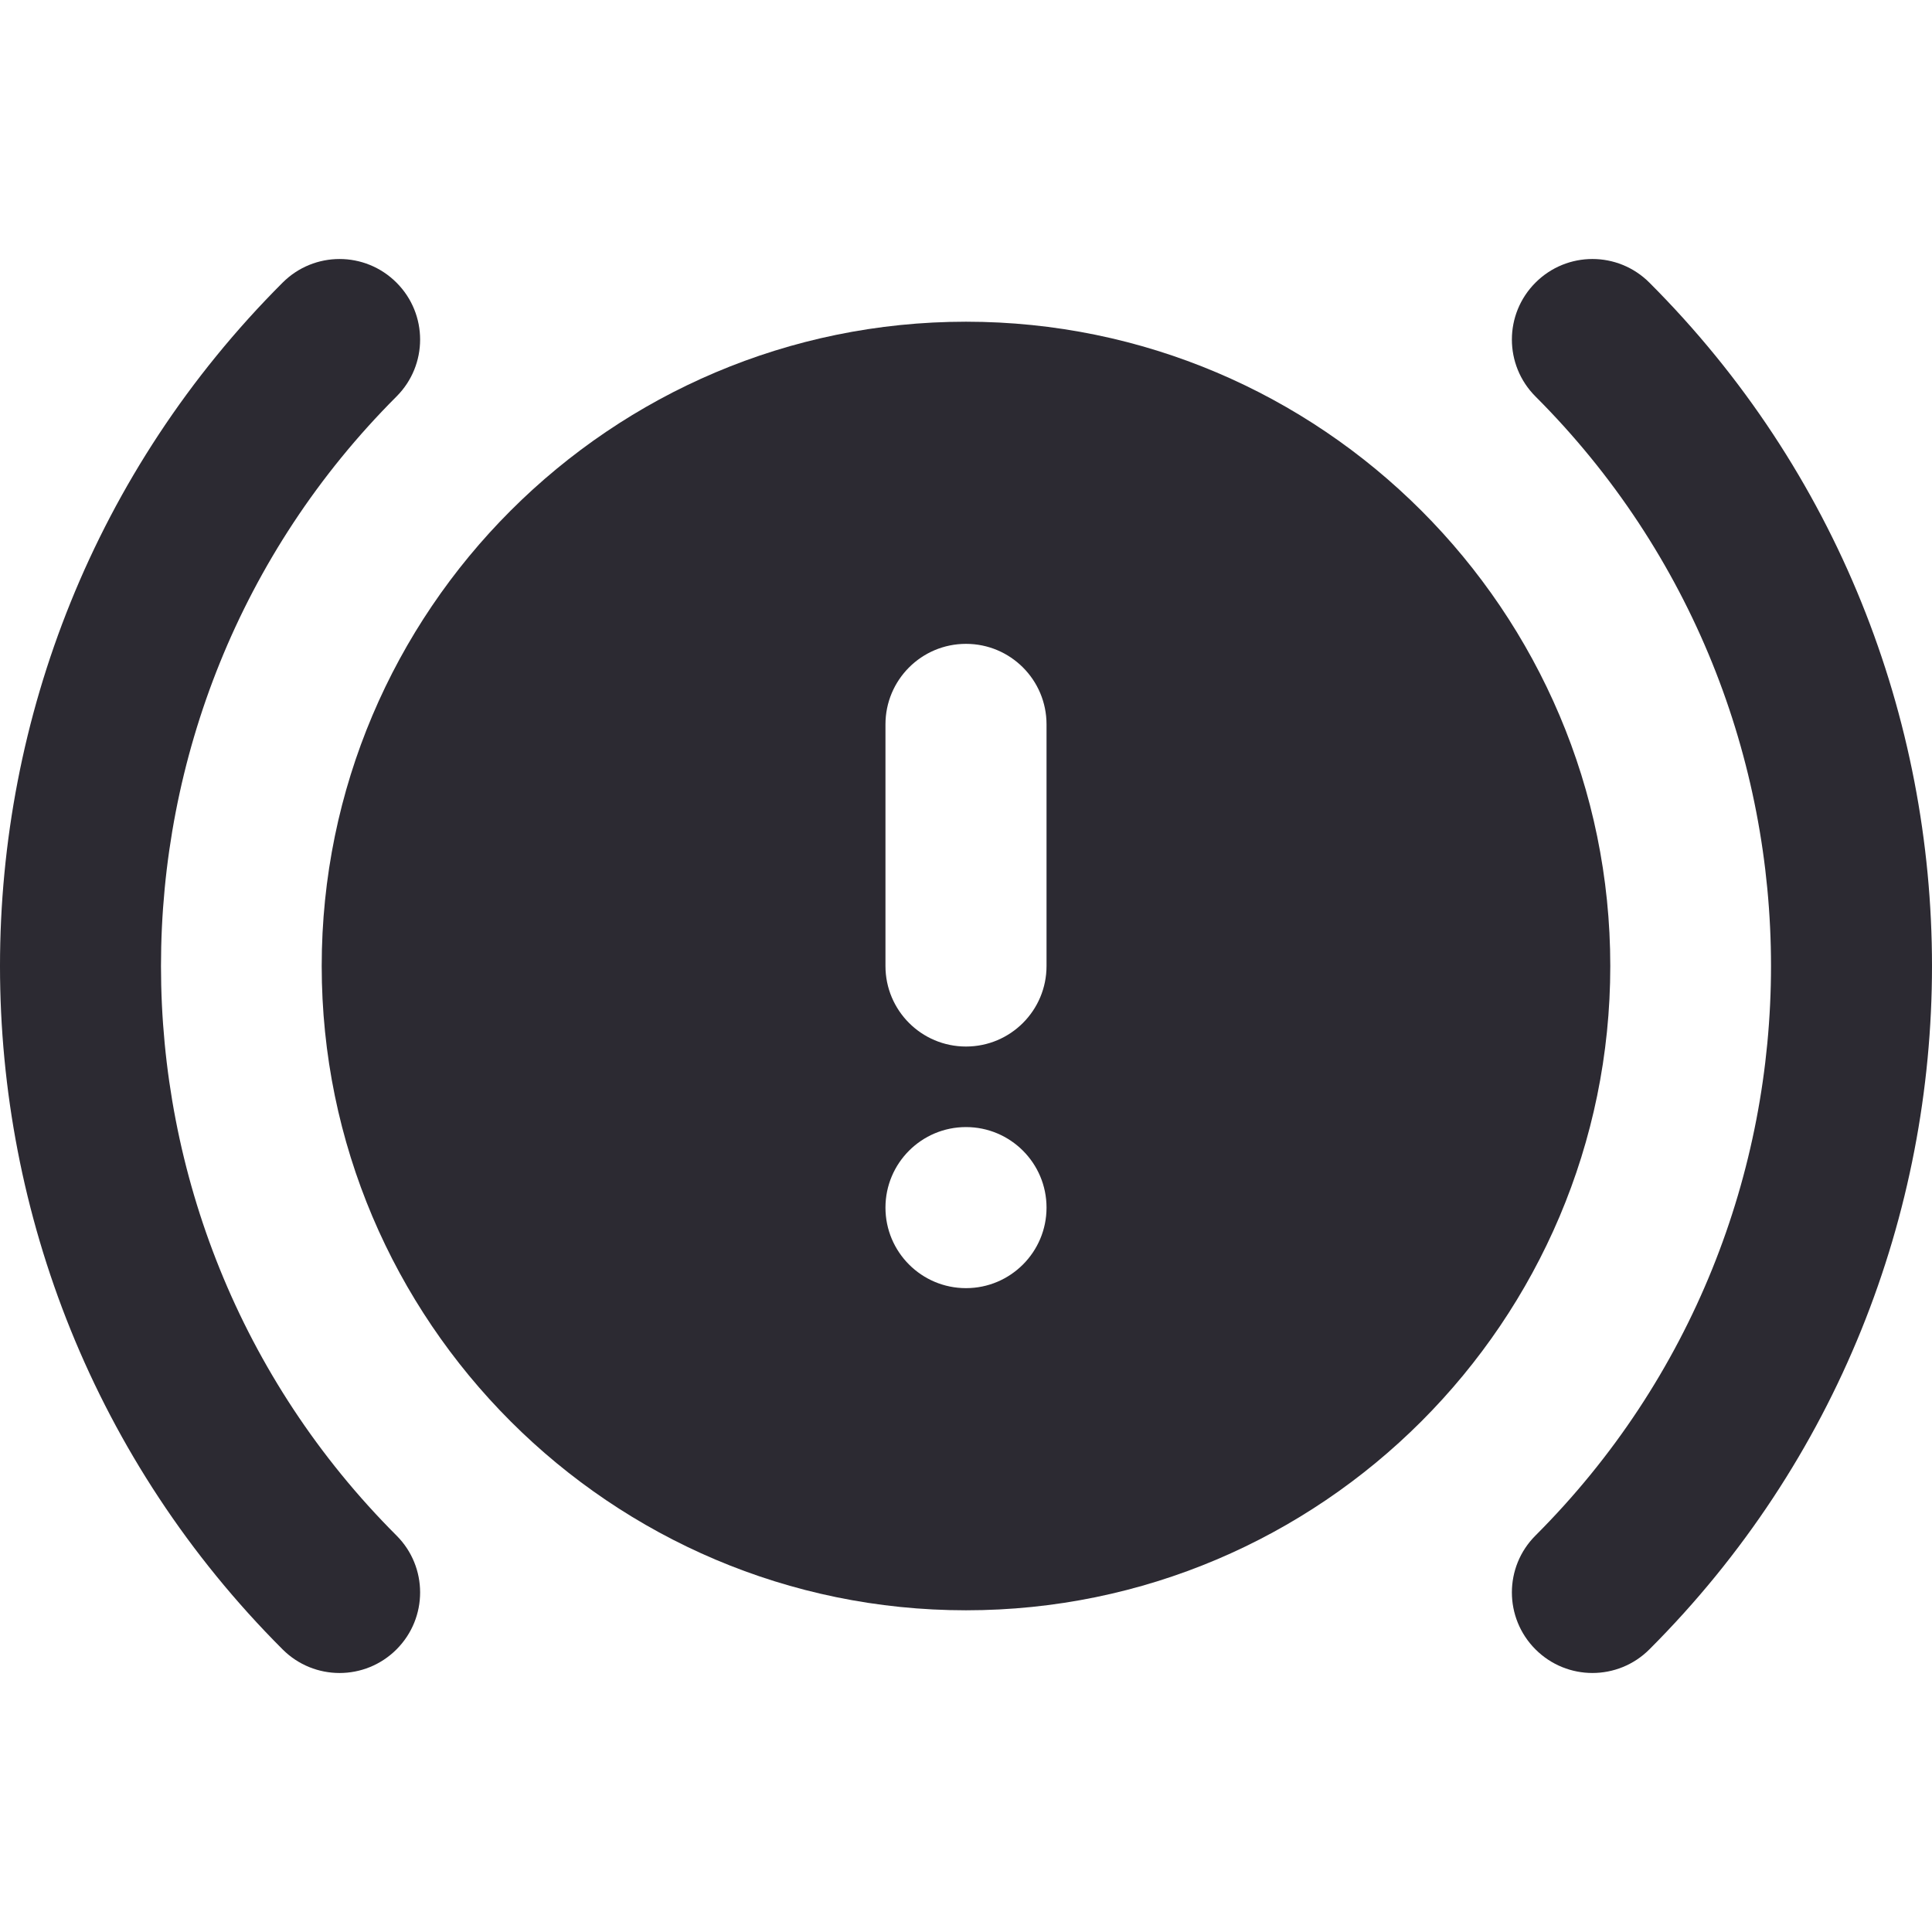 <?xml version="1.0" encoding="iso-8859-1"?>
<!-- Generator: Adobe Illustrator 19.0.0, SVG Export Plug-In . SVG Version: 6.00 Build 0)  -->
<svg xmlns="http://www.w3.org/2000/svg" xmlns:xlink="http://www.w3.org/1999/xlink" version="1.1" id="Layer_1" x="0px" y="0px" viewBox="0 0 511.77 511.77" style="enable-background:new 0 0 511.77 511.77;" xml:space="preserve" width="512px" height="512px">
<g>
	<g>
		<g>
			<path d="M436.906,74.862c-8.341-8.341-21.824-8.341-30.165,0c-8.341,8.341-8.341,21.824,0,30.165     c83.179,83.179,83.179,218.539,0,301.717c-8.341,8.32-8.341,21.824,0,30.165c4.16,4.16,9.621,6.251,15.083,6.251     c5.461,0,10.923-2.091,15.083-6.251C536.724,337.092,536.724,174.681,436.906,74.862z" fill="#2c2a32"/>
			<path d="M105.029,105.03c8.341-8.341,8.341-21.824,0-30.165c-8.341-8.341-21.824-8.341-30.165,0     c-99.819,99.819-99.819,262.229,0,362.048c4.16,4.16,9.621,6.251,15.083,6.251c5.461,0,10.923-2.091,15.083-6.251     c8.341-8.341,8.341-21.845,0-30.165C21.851,323.569,21.851,188.209,105.029,105.03z" fill="#2c2a32"/>
			<path d="M255.884,85.218c-94.101,0-170.667,76.565-170.667,170.667s76.565,170.667,170.667,170.667     S426.55,349.986,426.55,255.884S349.985,85.218,255.884,85.218z M255.884,341.218c-11.776,0-21.333-9.557-21.333-21.333     s9.557-21.333,21.333-21.333s21.333,9.557,21.333,21.333S267.66,341.218,255.884,341.218z M277.217,255.884     c0,11.776-9.536,21.333-21.333,21.333s-21.333-9.557-21.333-21.333v-64c0-11.776,9.536-21.333,21.333-21.333     s21.333,9.557,21.333,21.333V255.884z" fill="#2c2a32"/>
		</g>
	</g>
</g>
<g>
</g>
<g>
</g>
<g>
</g>
<g>
</g>
<g>
</g>
<g>
</g>
<g>
</g>
<g>
</g>
<g>
</g>
<g>
</g>
<g>
</g>
<g>
</g>
<g>
</g>
<g>
</g>
<g>
</g>
</svg>
